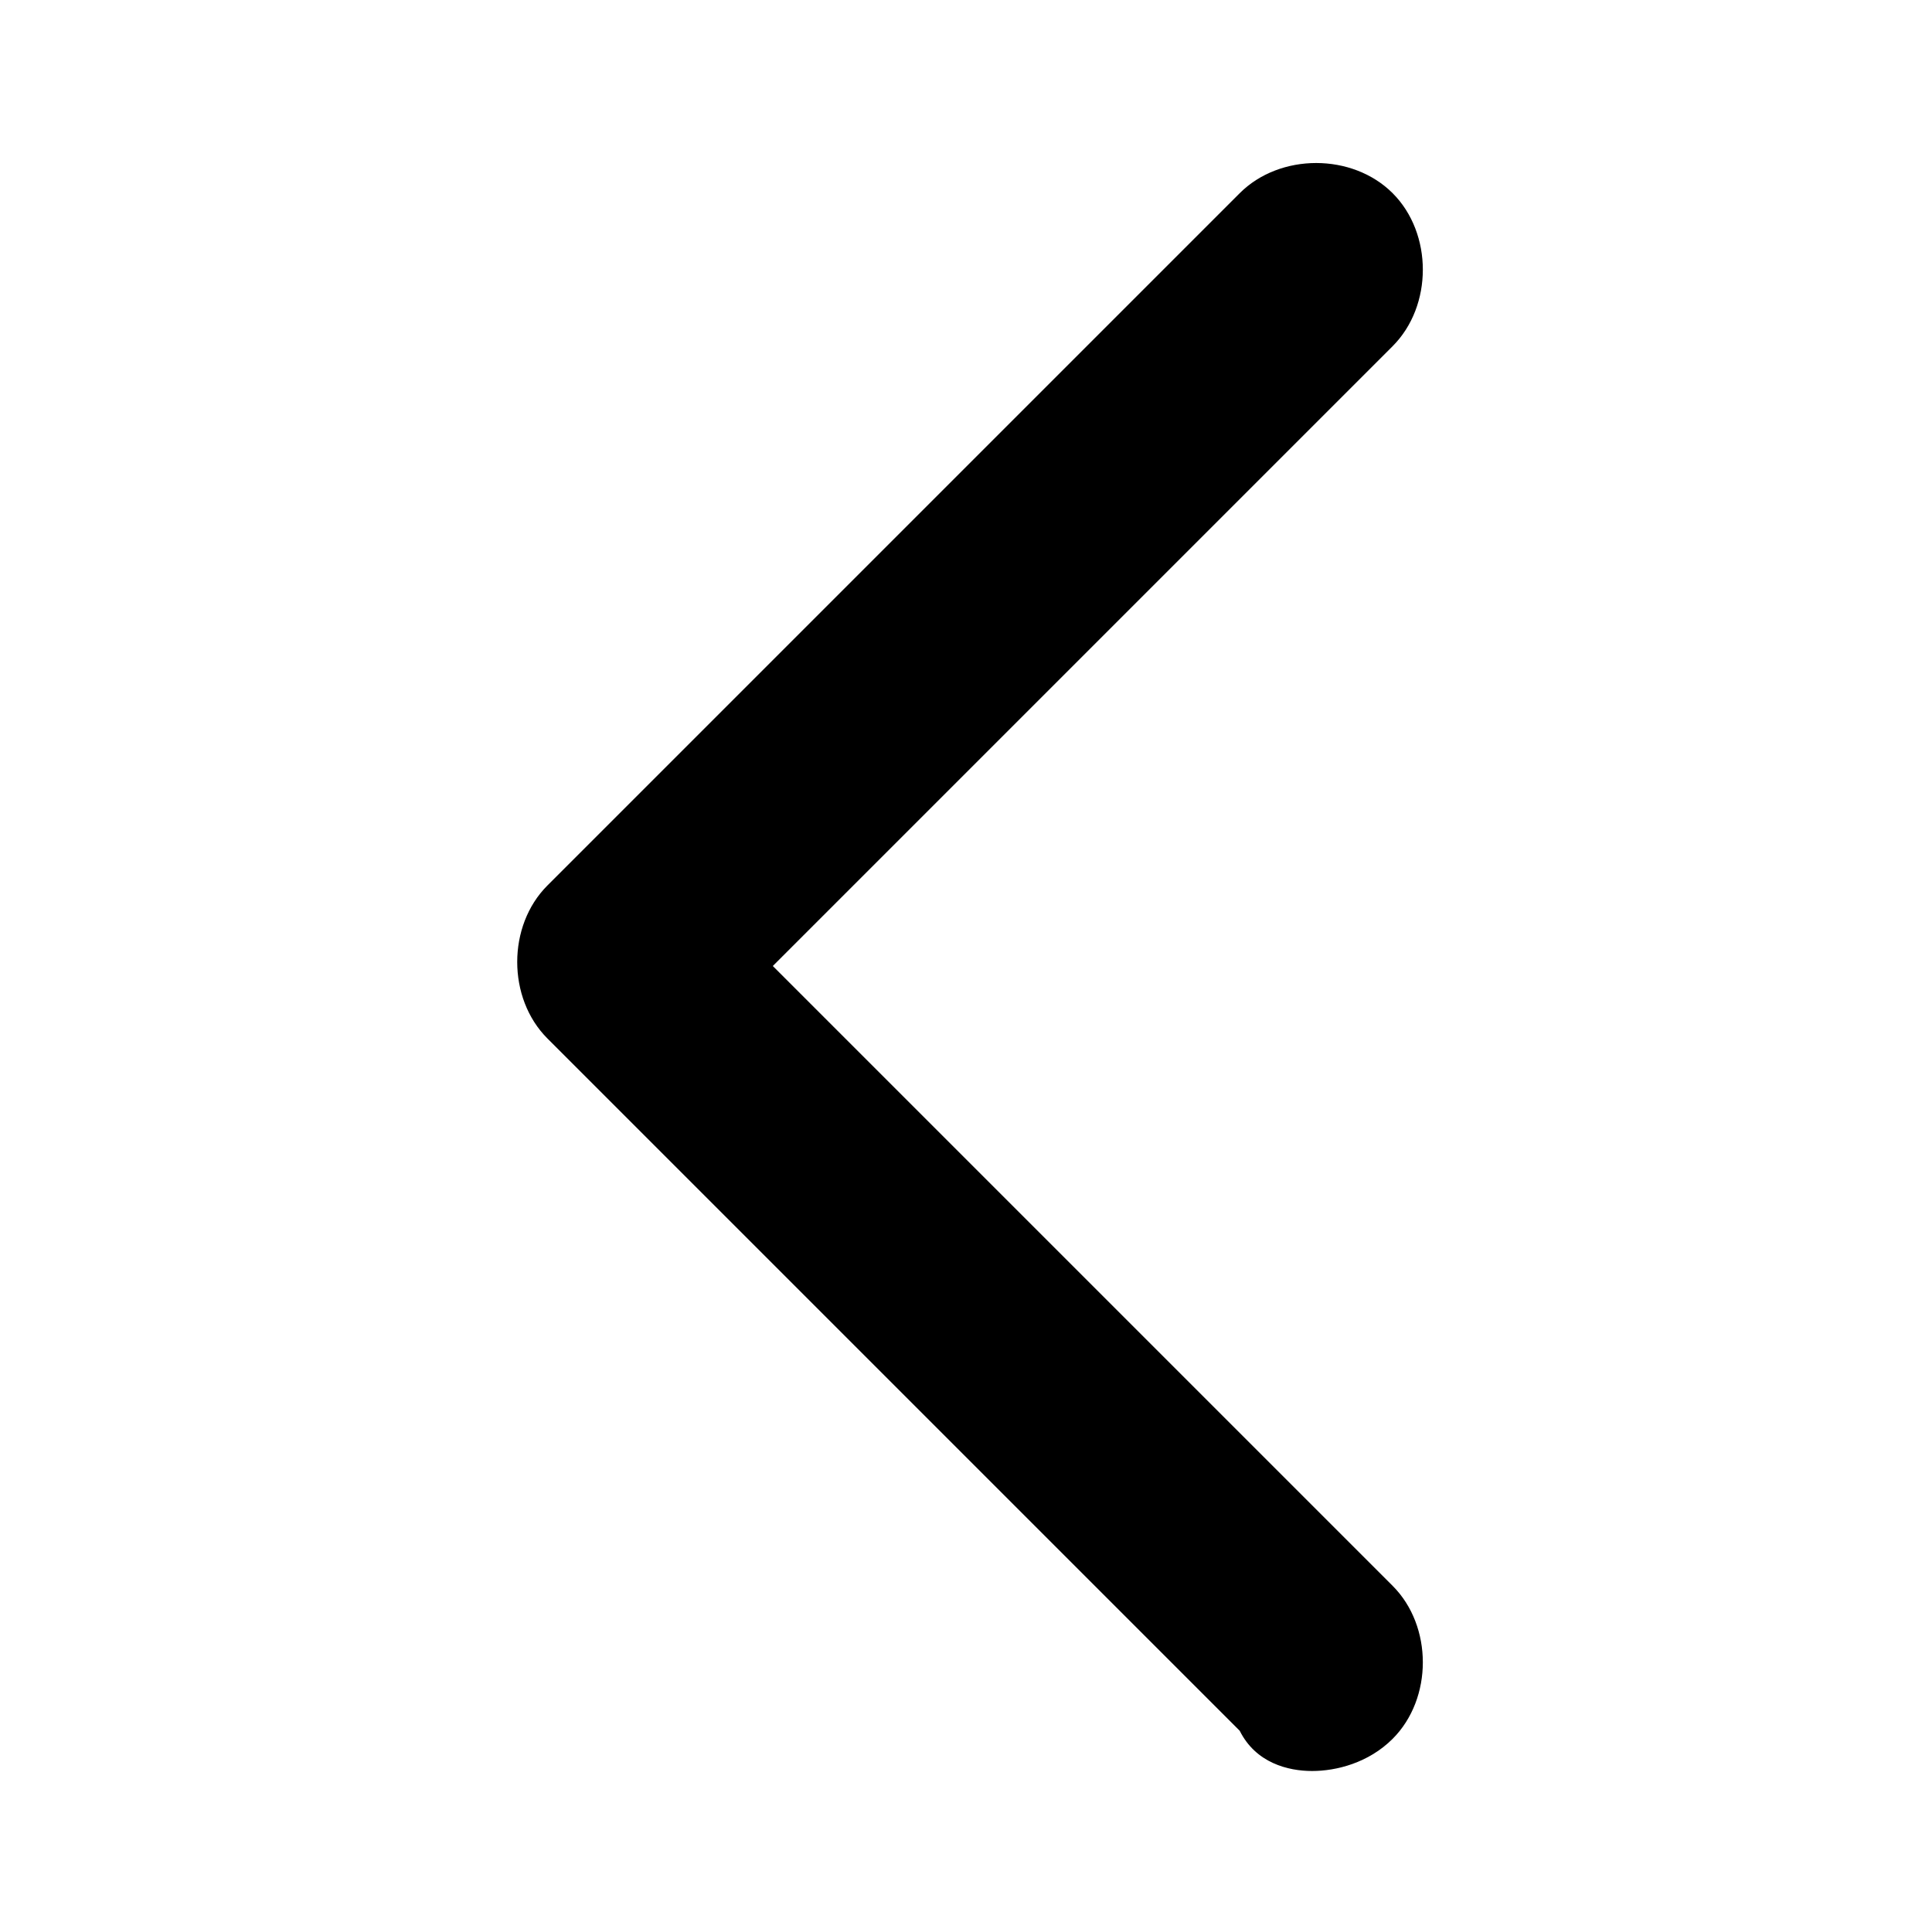 <?xml version="1.0" encoding="utf-8"?>
<!-- Generator: Adobe Illustrator 17.1.0, SVG Export Plug-In . SVG Version: 6.00 Build 0)  -->
<!DOCTYPE svg PUBLIC "-//W3C//DTD SVG 1.1//EN" "http://www.w3.org/Graphics/SVG/1.1/DTD/svg11.dtd">
<svg version="1.1" xmlns="http://www.w3.org/2000/svg" xmlns:xlink="http://www.w3.org/1999/xlink" x="0px" y="0px"
	 viewBox="136 36.9 24 24" enable-background="new 136 36.9 24 24" xml:space="preserve">
<g id="Layer_1">
	<path d="M152.3,58.9c0.3,0,0.7-0.1,1-0.4c0.5-0.5,0.5-1.4,0-1.9l-7.7-7.7l7.7-7.7c0.5-0.5,0.5-1.4,0-1.9c-0.5-0.5-1.4-0.5-1.9,0
		l-8.6,8.6c-0.5,0.5-0.5,1.4,0,1.9l8.6,8.6C151.6,58.8,152,58.9,152.3,58.9z"/>
</g>
<g id="Layer_2">
</g>
</svg>
